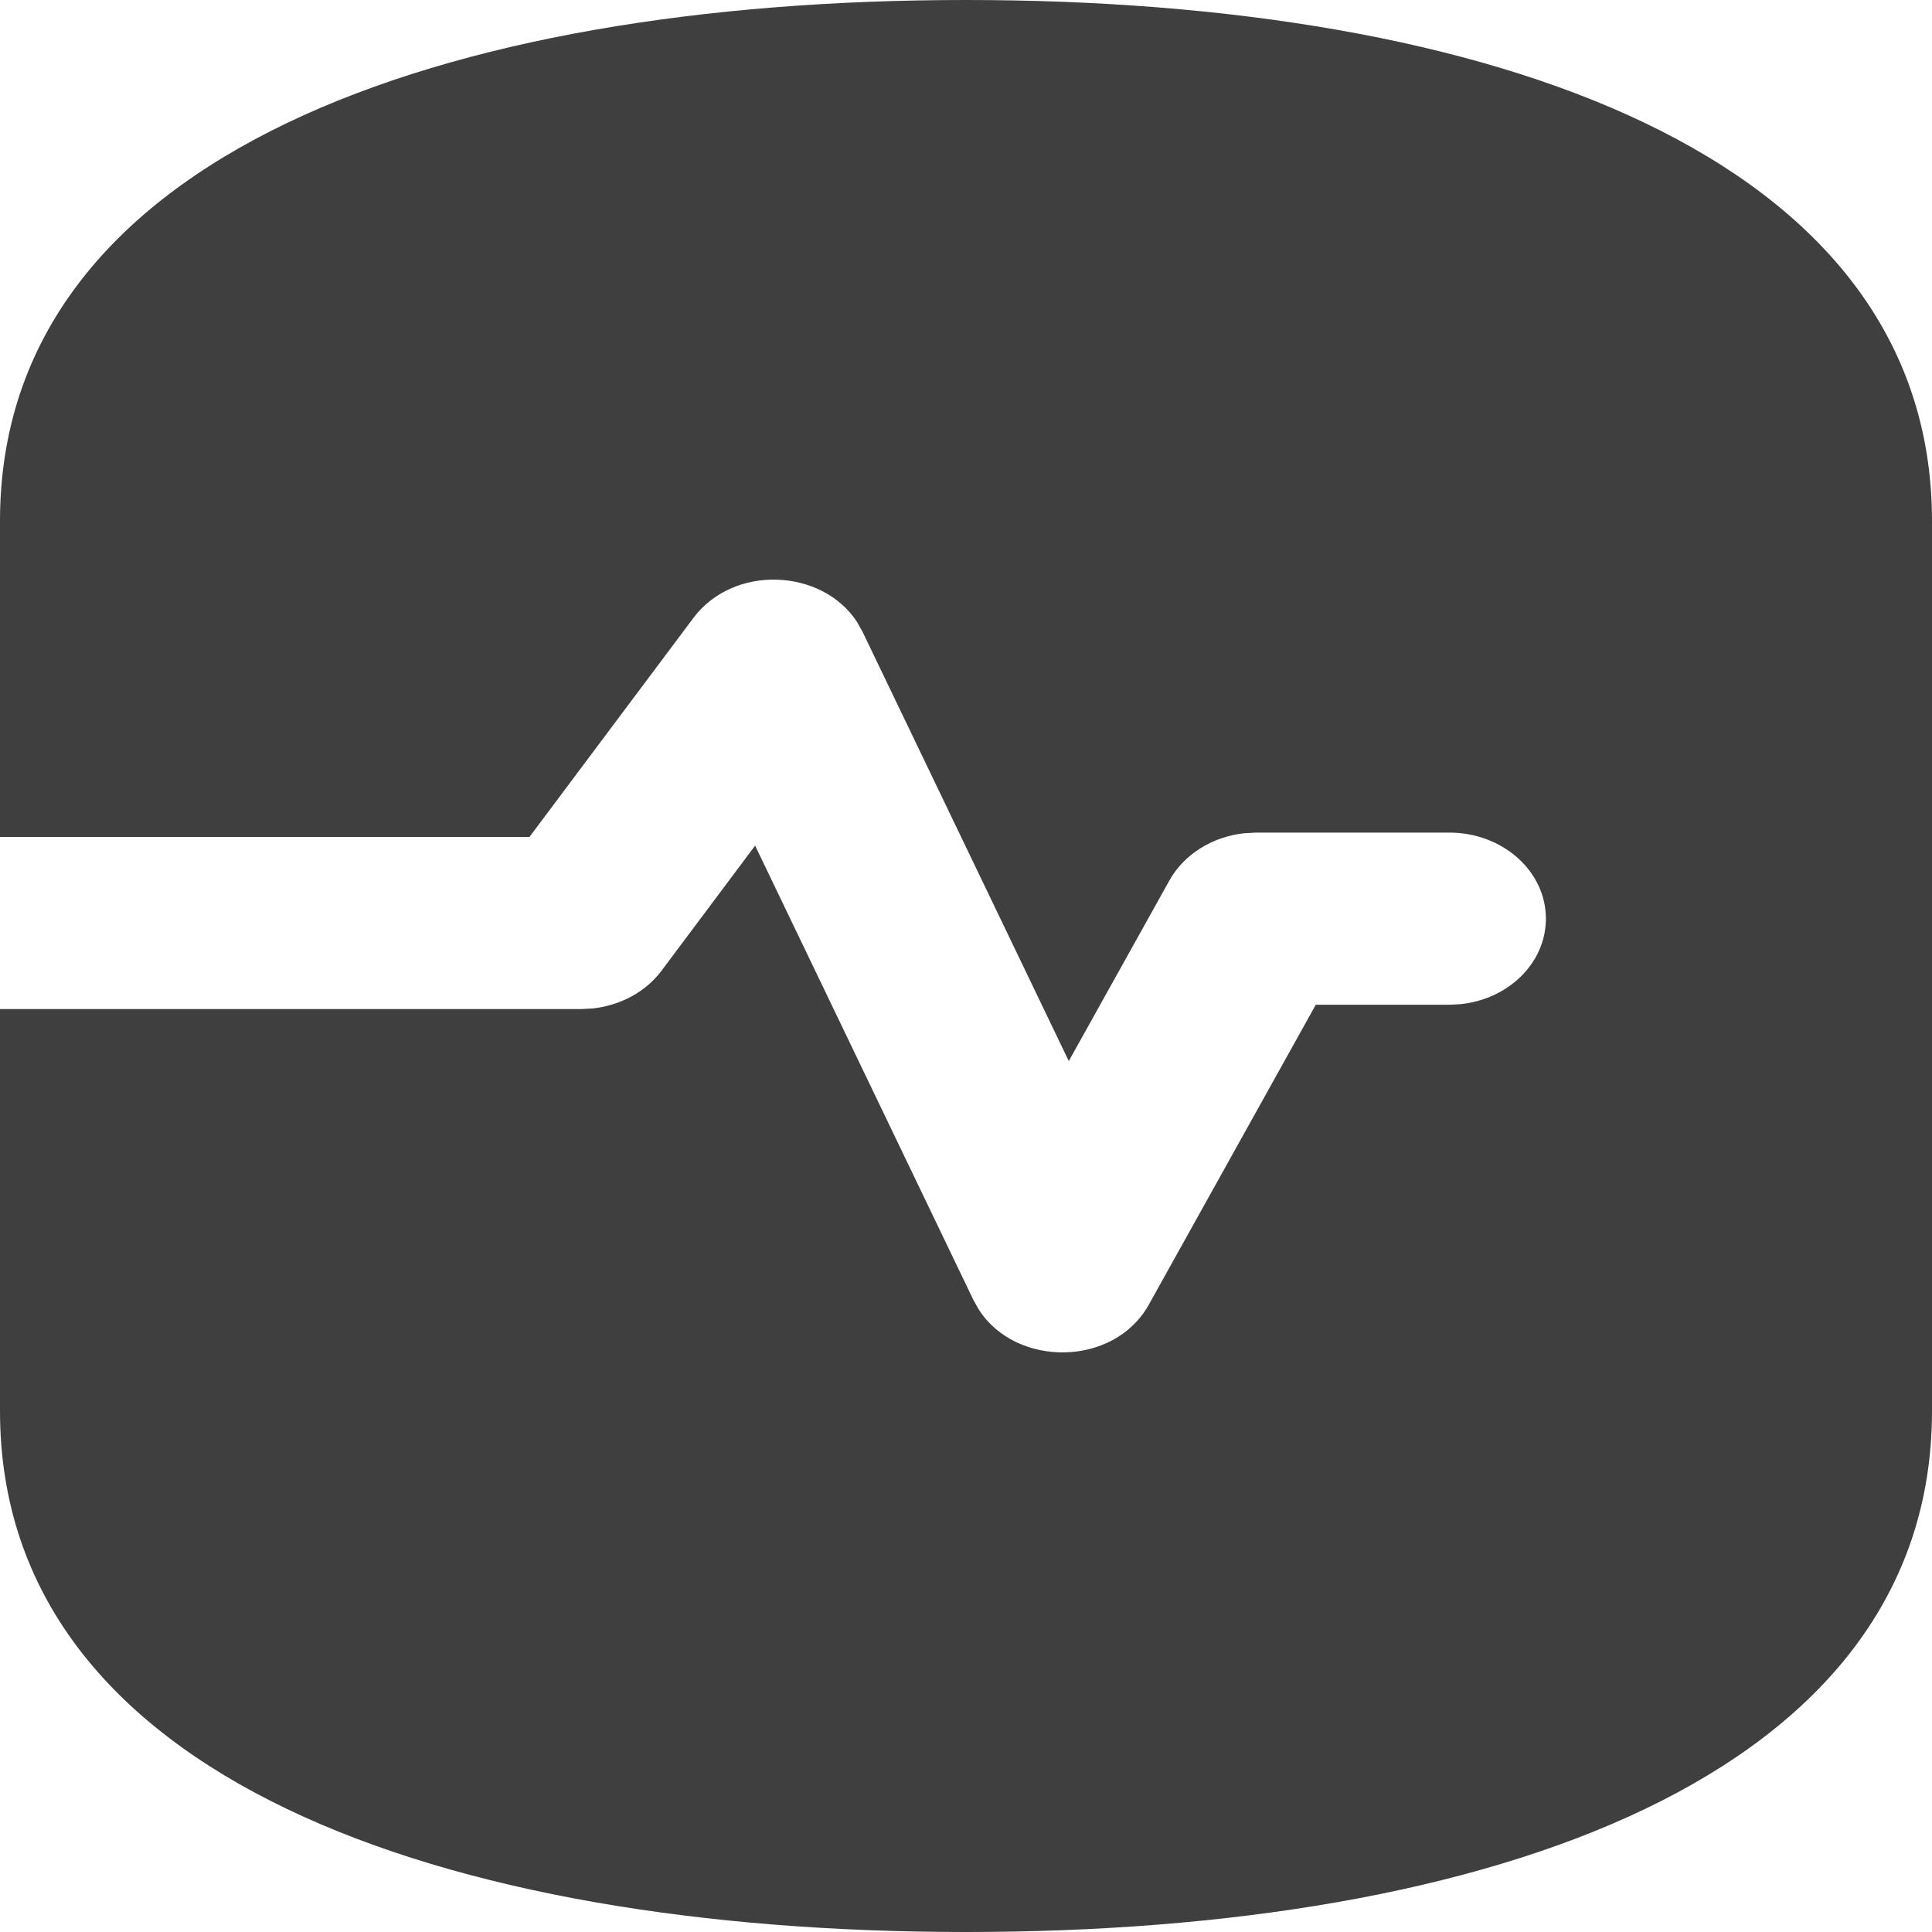 <?xml version="1.0" encoding="UTF-8"?>
<svg width="20px" height="20px" viewBox="0 0 20 20" version="1.1" xmlns="http://www.w3.org/2000/svg" xmlns:xlink="http://www.w3.org/1999/xlink">
    <!-- Generator: Sketch 61.2 (89653) - https://sketch.com -->
    <title>Dark / 20 / Menu Monitoring@svg</title>
    <desc>Created with Sketch.</desc>
    <g id="Dark-/-20-/-Menu-Monitoring" stroke="none" stroke-width="1" fill="none" fill-rule="evenodd">
        <path d="M10,0 C15.405,0 20,1.595 20,5.394 L20,14.606 C20,18.405 15.405,20 10,20 L10,20 C4.595,20 0,18.405 0,14.606 L0,10.446 L6.016,10.446 L6.14,10.439 C6.426,10.407 6.686,10.266 6.848,10.049 L6.848,10.049 L7.817,8.754 L10.078,13.46 L10.134,13.559 C10.522,14.159 11.533,14.152 11.893,13.505 L11.893,13.505 L13.621,10.401 L15.003,10.401 L15.12,10.395 C15.617,10.344 16.003,9.967 16.003,9.51 C16.003,9.018 15.555,8.619 15.003,8.619 L15.003,8.619 L13.001,8.619 L12.876,8.626 C12.547,8.663 12.256,8.845 12.106,9.114 L12.106,9.114 L11.064,10.984 L8.929,6.54 L8.871,6.437 C8.508,5.883 7.594,5.841 7.178,6.397 L7.178,6.397 L5.481,8.664 L0,8.664 L0,5.394 C0,1.595 4.595,0 10,0 L10,0 Z" id="Mask" fill="#3F3F3F"></path>
    </g>
</svg>